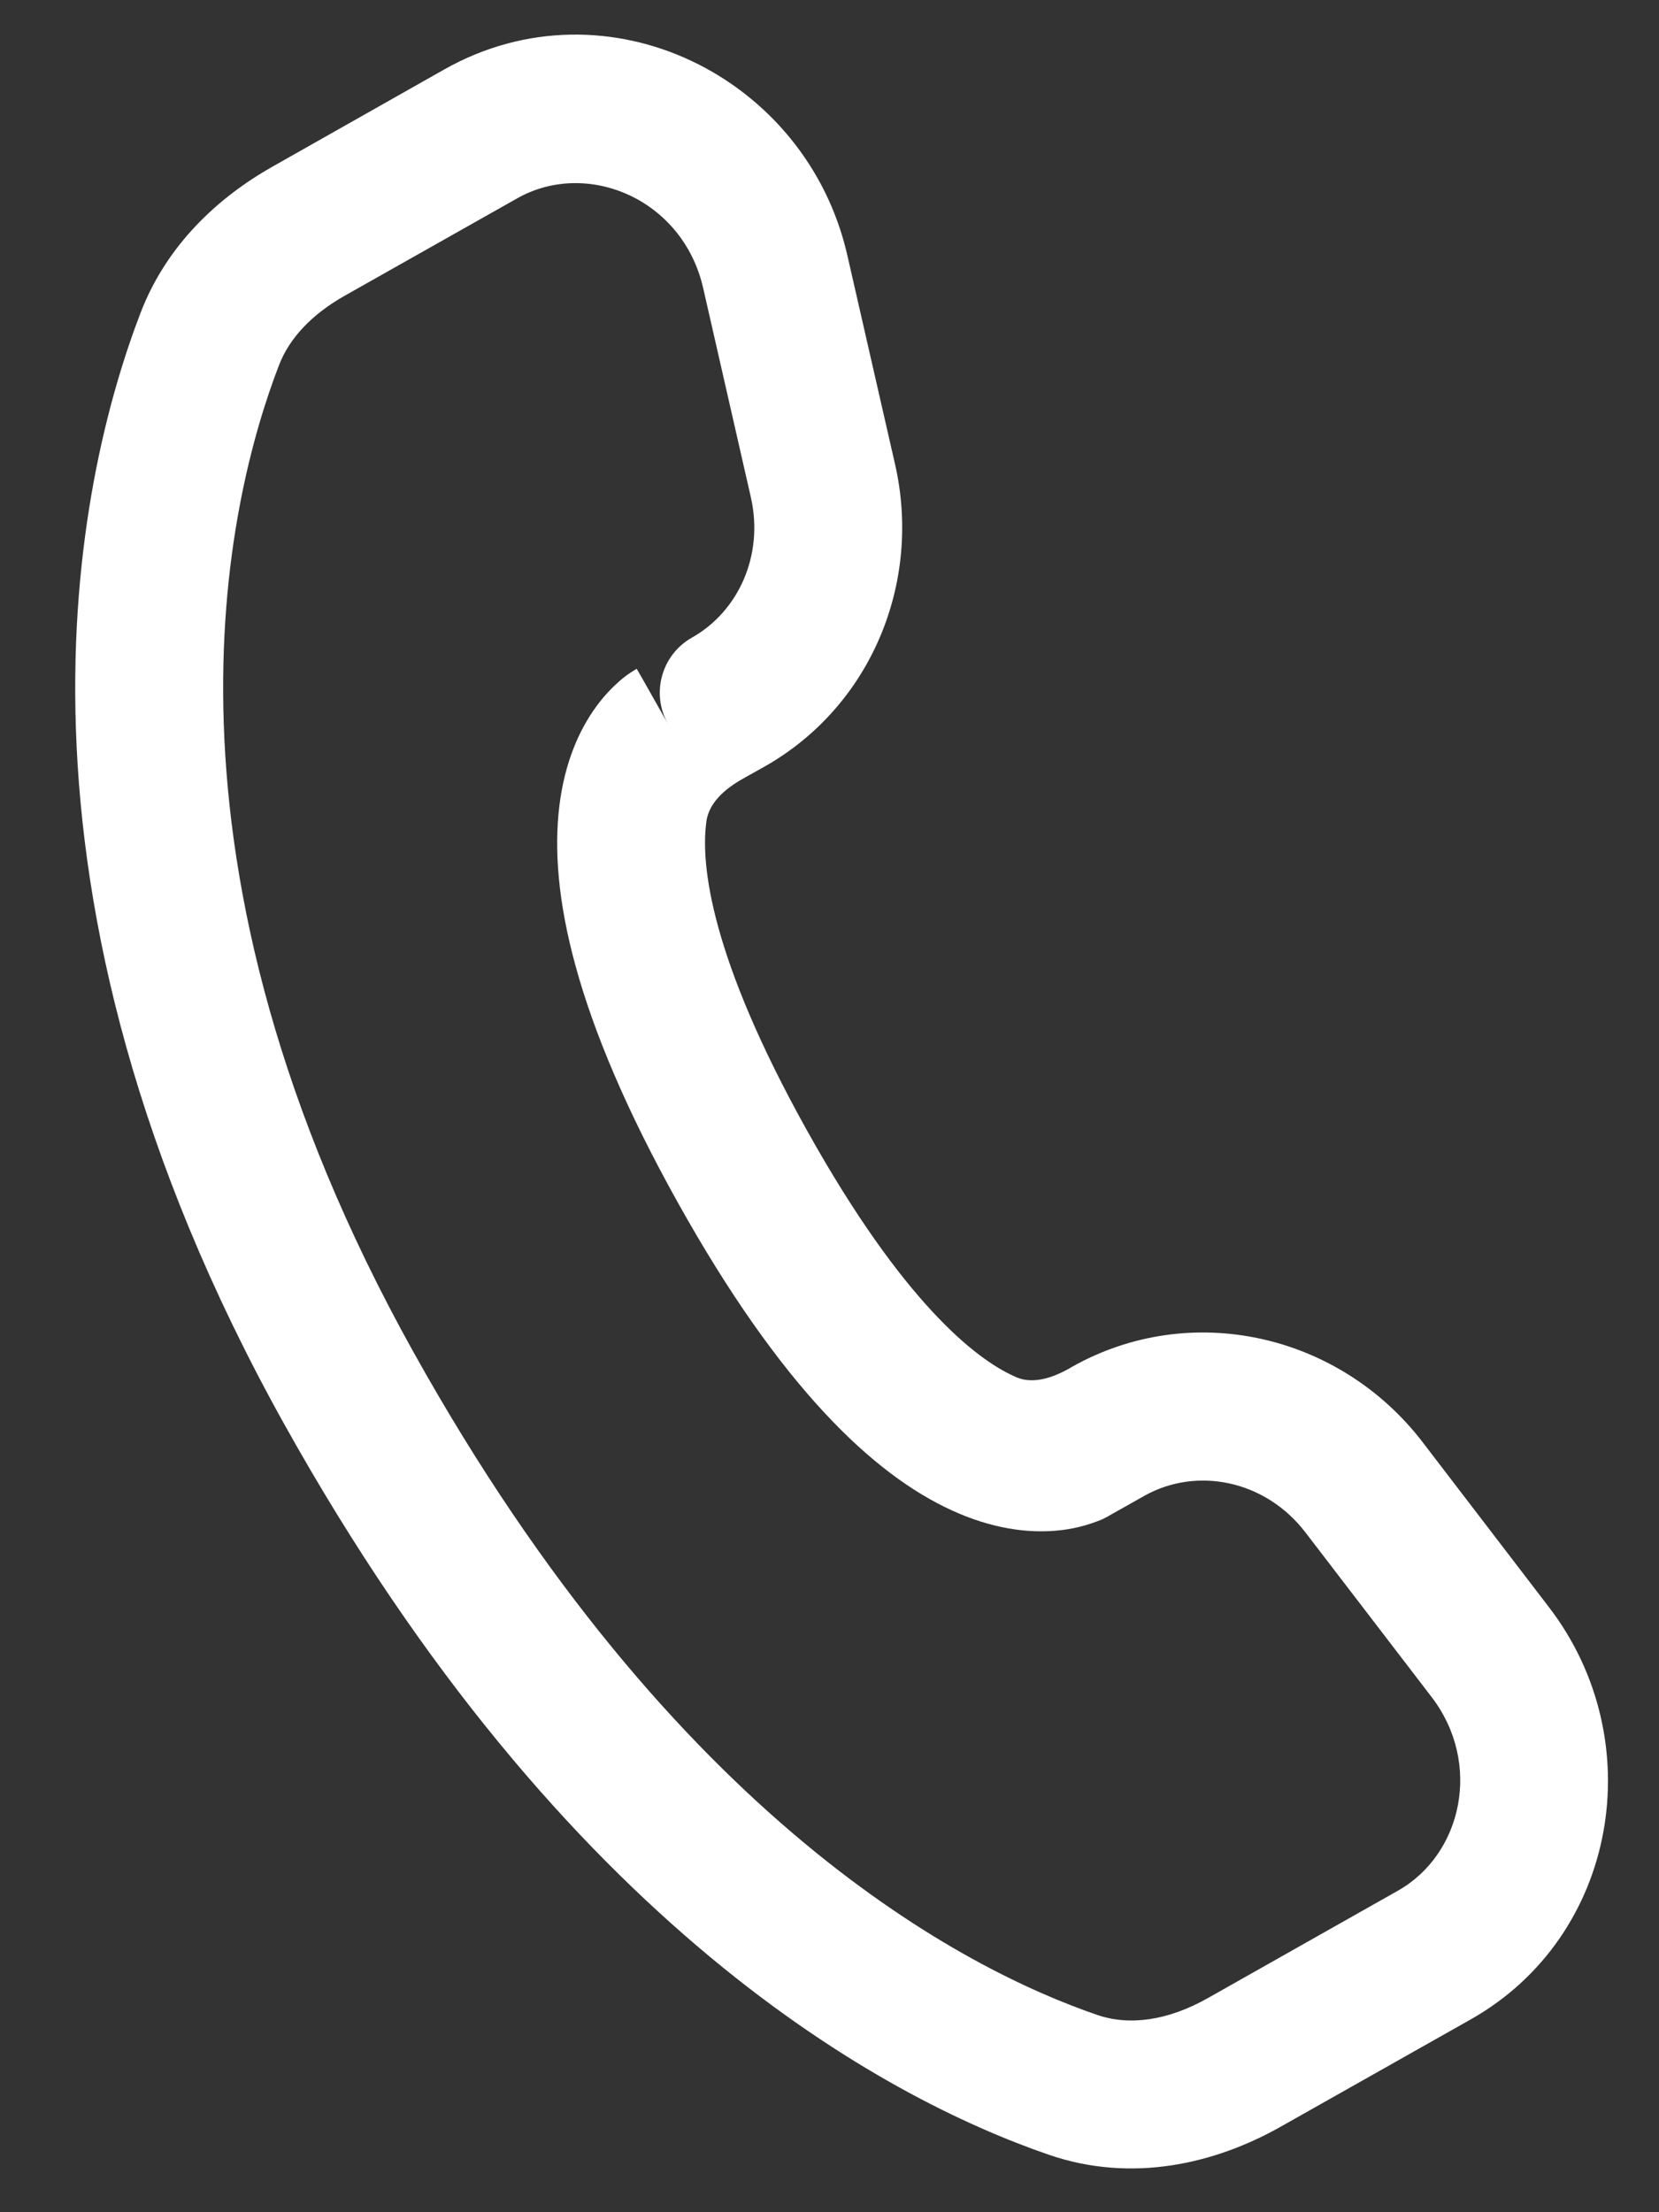 <svg width="18" height="24" viewBox="0 0 18 24" fill="none" xmlns="http://www.w3.org/2000/svg">
<rect x="0" y="0" width="18" height="24" fill="#333333" stroke="none"/>
<path fill-rule="evenodd" clip-rule="evenodd" d="M15.956 21.909C17.555 21.006 17.914 18.88 16.806 17.436L15.437 15.648C14.537 14.472 12.921 14.1 11.627 14.831L11.602 14.846C11.413 14.952 11.187 15.028 10.996 14.927C10.594 14.744 9.803 14.143 8.754 12.261C7.705 10.379 7.607 9.384 7.661 8.939C7.678 8.717 7.863 8.56 8.057 8.45L8.298 8.315C9.447 7.664 10.004 6.327 9.712 5.04L9.194 2.772C8.753 0.829 6.582 -0.241 4.821 0.753L2.956 1.808C2.368 2.141 1.811 2.653 1.527 3.389C0.829 5.204 -0.17 9.61 3.085 15.452C6.124 20.904 9.59 22.761 11.381 23.377C12.287 23.688 13.188 23.472 13.894 23.073L15.956 21.909ZM15.533 18.411C16.083 19.129 15.866 20.117 15.167 20.512L13.105 21.677C12.672 21.922 12.253 21.98 11.903 21.859C10.479 21.37 7.33 19.773 4.487 14.67C1.504 9.317 2.466 5.419 3.026 3.965C3.139 3.668 3.383 3.41 3.744 3.206L5.611 2.152C6.369 1.723 7.41 2.157 7.63 3.128L8.147 5.396C8.289 6.023 8.013 6.632 7.508 6.917C7.178 7.103 7.061 7.522 7.247 7.853L7.304 7.954C6.96 7.343 6.915 7.267 6.909 7.257C6.908 7.256 6.908 7.256 6.907 7.256C6.906 7.256 6.906 7.257 6.905 7.257L6.902 7.259L6.894 7.264L6.875 7.276C6.822 7.308 6.773 7.344 6.726 7.385C6.649 7.452 6.557 7.544 6.468 7.667C6.286 7.916 6.127 8.269 6.069 8.744C5.955 9.675 6.23 11.03 7.352 13.042C8.473 15.053 9.477 15.998 10.33 16.387C10.765 16.586 11.15 16.633 11.457 16.606C11.63 16.592 11.799 16.55 11.959 16.483L12.004 16.46L12.024 16.45L12.031 16.445L12.035 16.443L12.038 16.441L12.416 16.228C12.98 15.911 13.725 16.053 14.164 16.625L15.533 18.411Z" fill="white"/>
</svg>
